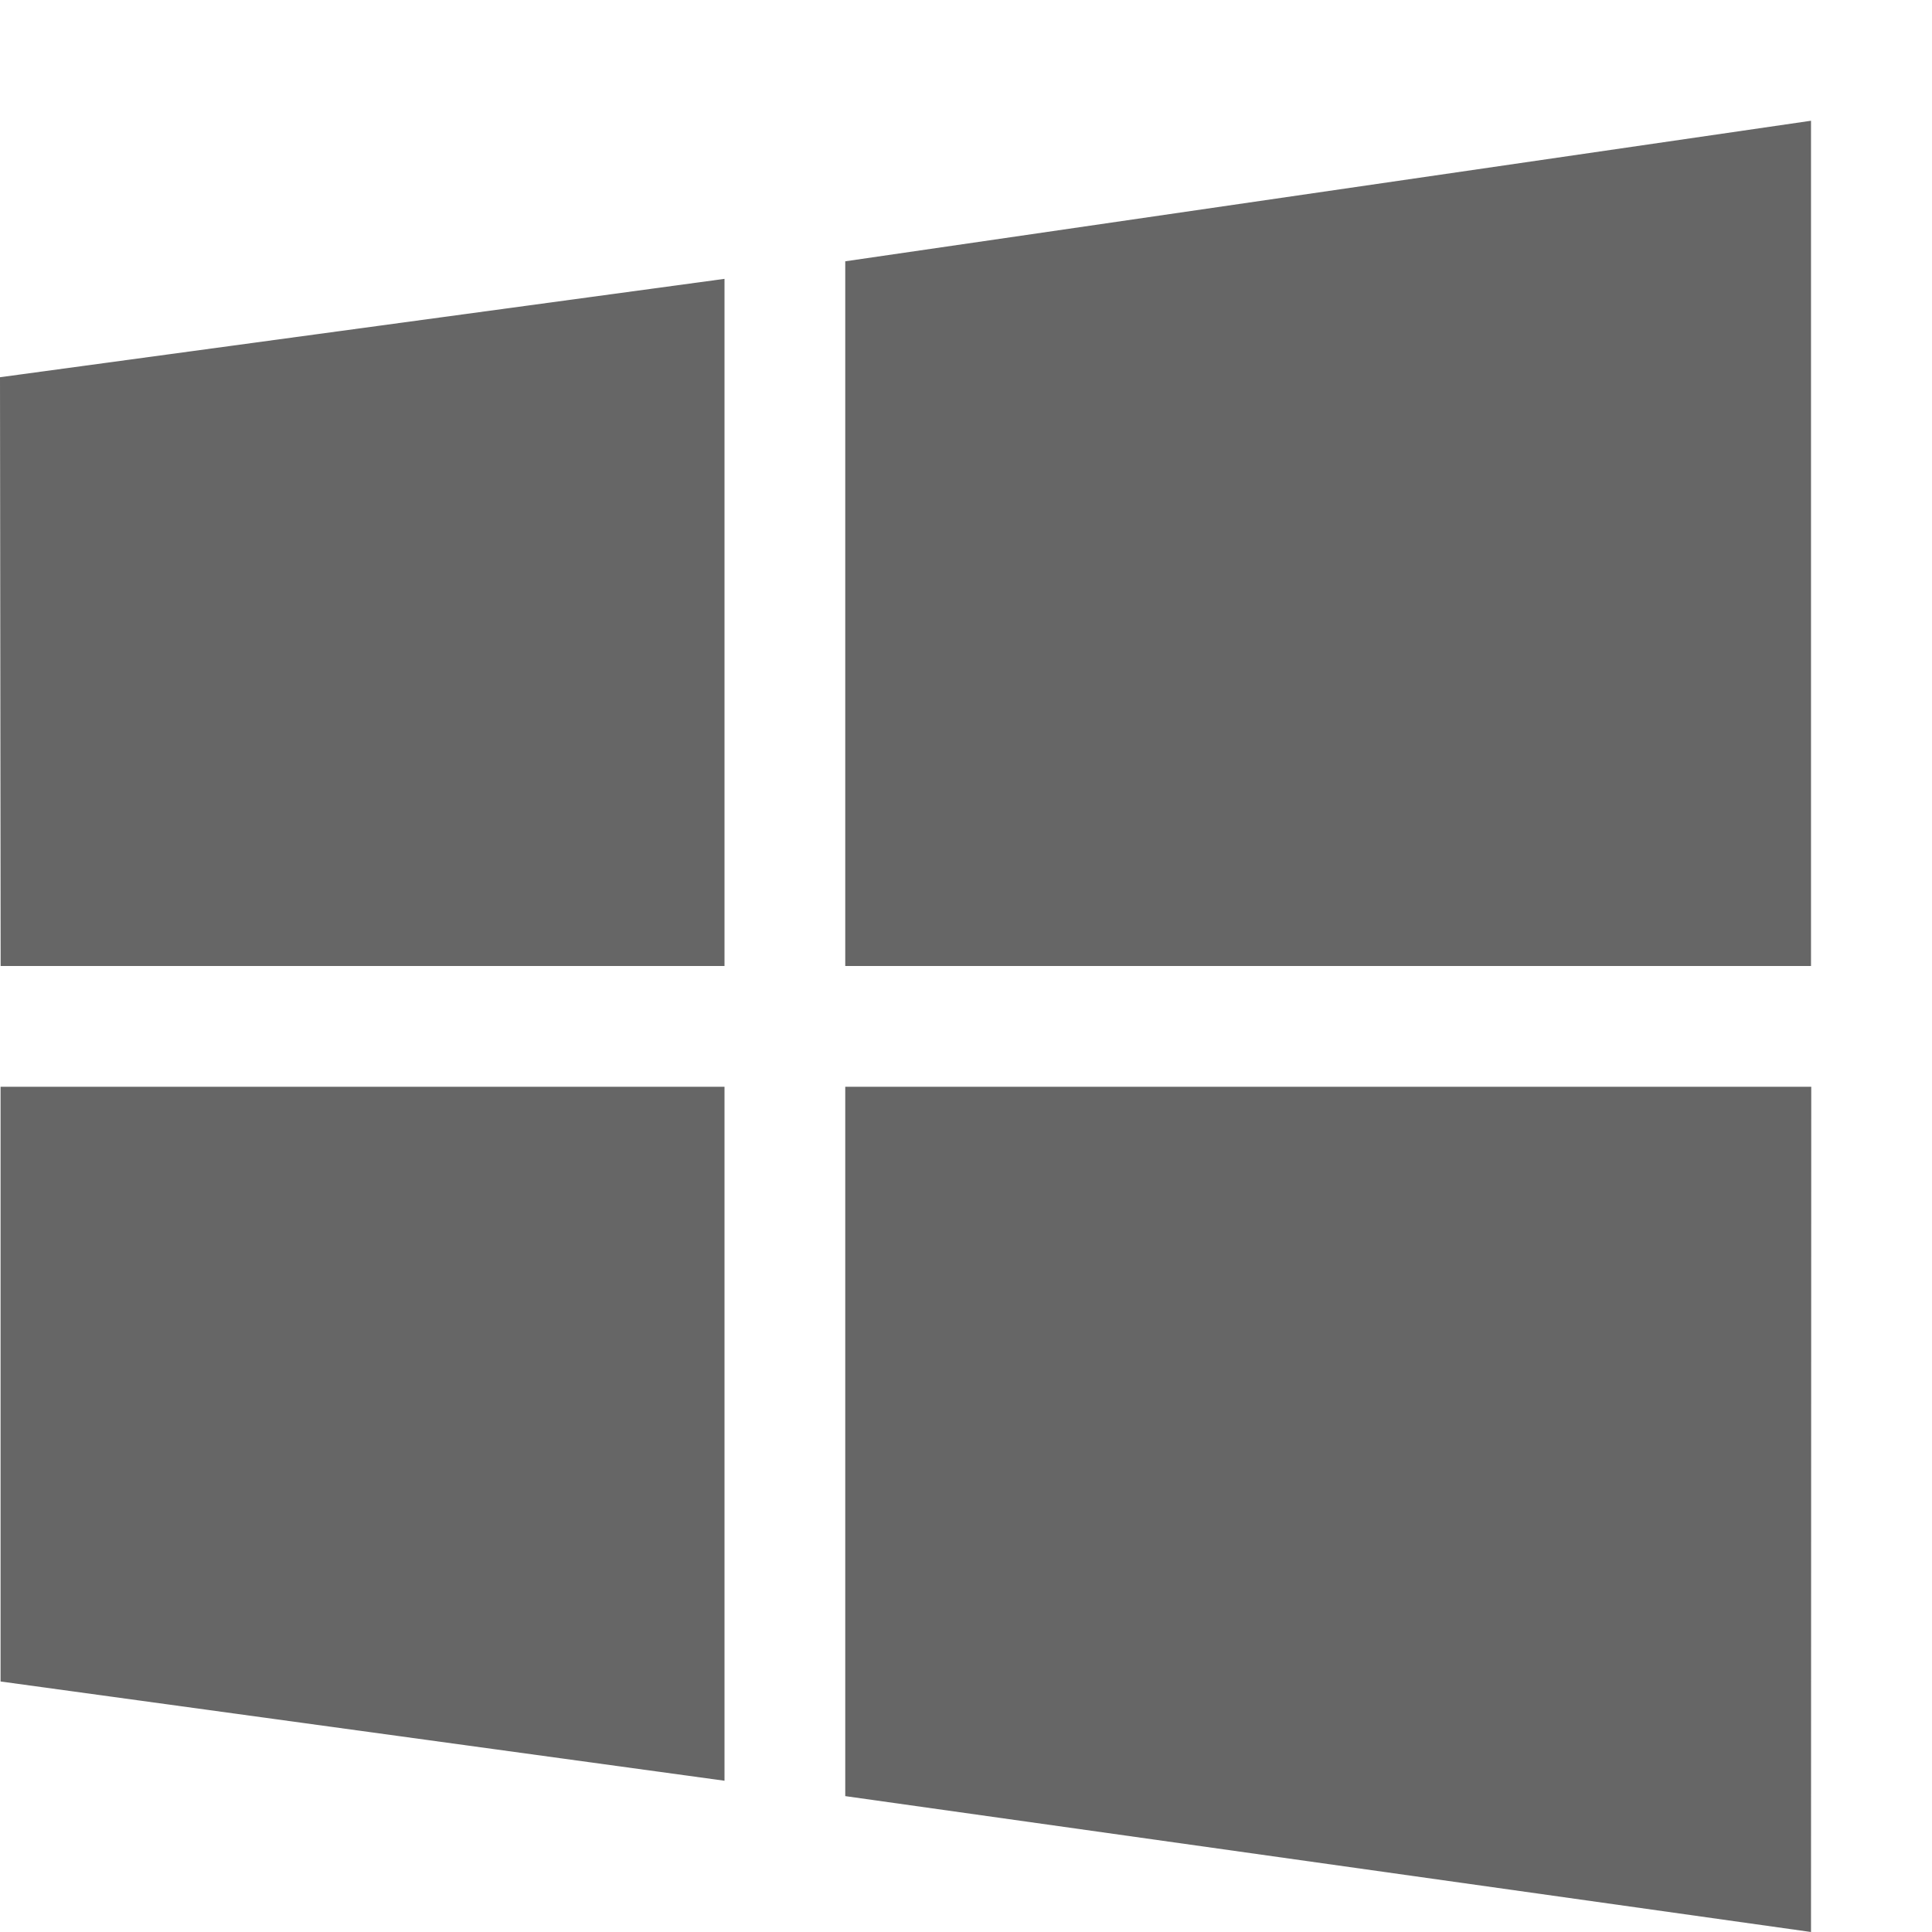 <?xml version="1.0" encoding="utf-8"?> <!-- Generator: IcoMoon.io --> <!DOCTYPE svg PUBLIC "-//W3C//DTD SVG 1.1//EN" "http://www.w3.org/Graphics/SVG/1.1/DTD/svg11.dtd"> <svg width="24" height="24" viewBox="0 0 24 24" xmlns="http://www.w3.org/2000/svg" xmlns:xlink="http://www.w3.org/1999/xlink" fill="#666666"><g><path d="M 0.008,12 L 0,4.686 L 9,3.464 L 9,12 ZM 10.5,3.246 L 22.497,1.5 L 22.497,12 L 10.5,12 ZM 22.5,13.5 L 22.497,24 L 10.5,22.312 L 10.5,13.5 ZM 9,22.121 L 0.007,20.888 L 0.007,13.5 L 9,13.5 Z"></path></g></svg>
